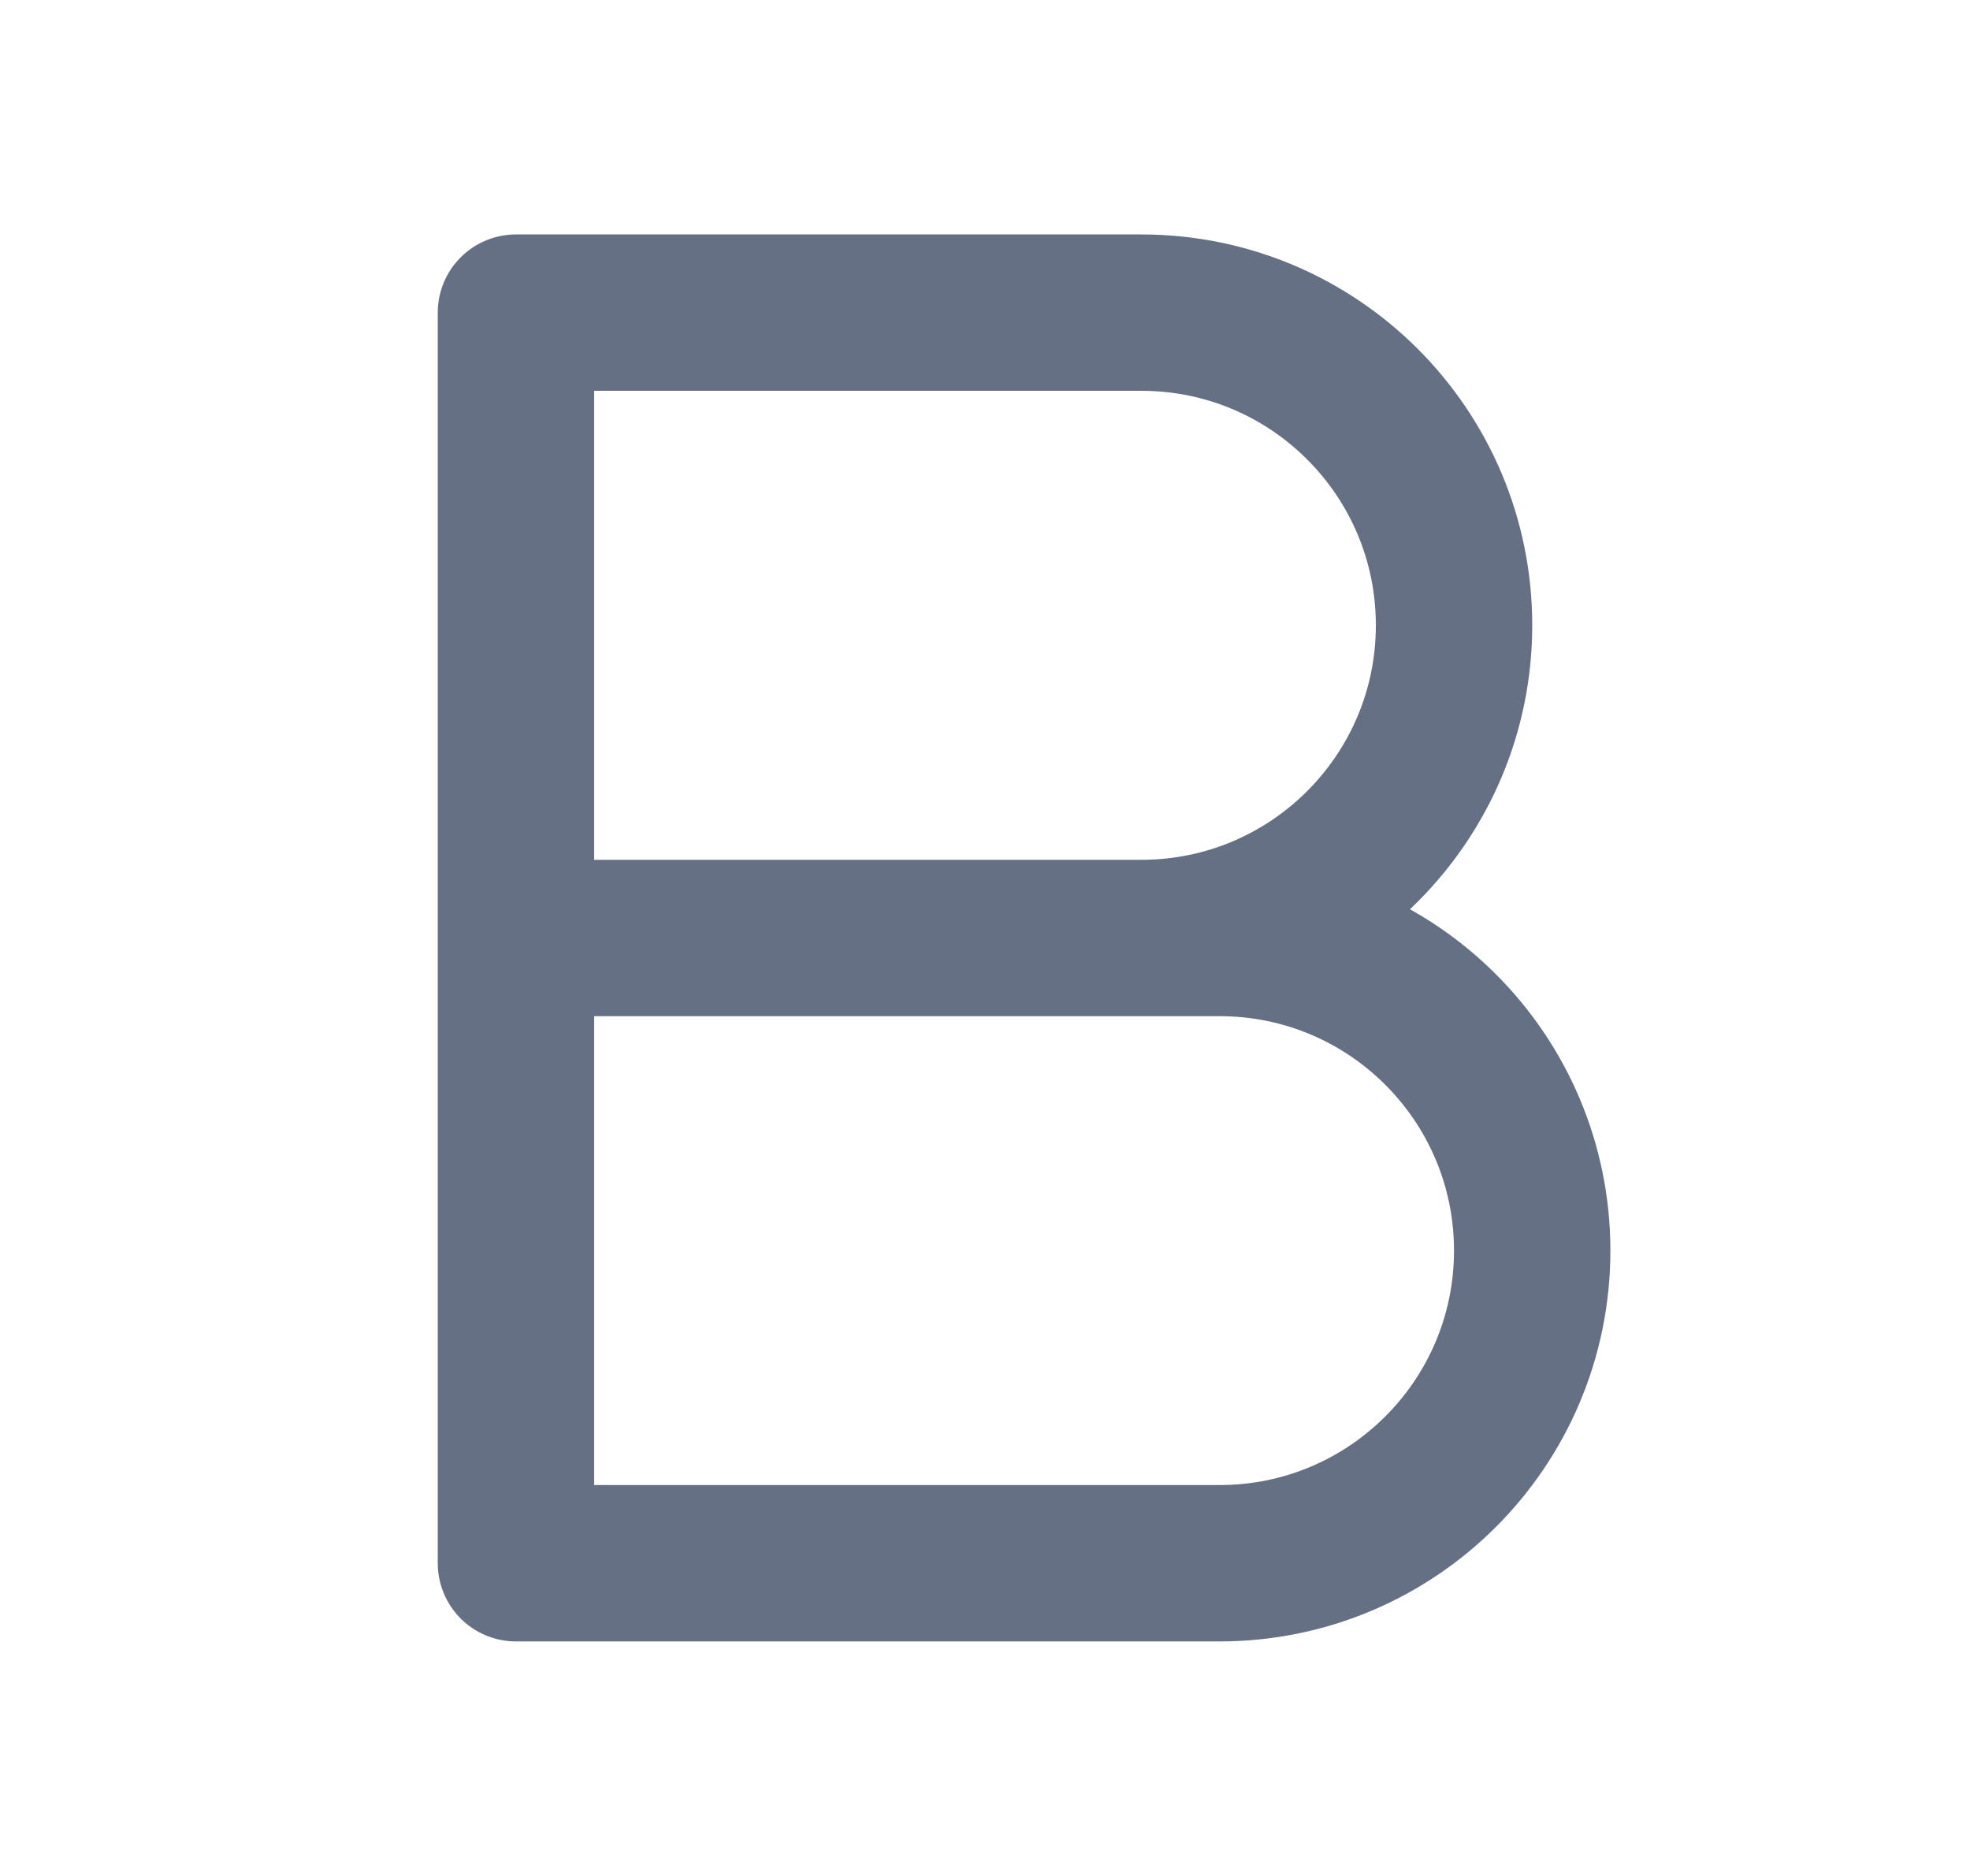 <svg width="21" height="20" viewBox="0 0 21 20" fill="none" xmlns="http://www.w3.org/2000/svg">
<path d="M5.5 10H12.167C14.008 10 15.5 8.507 15.5 6.666C15.5 4.825 14.008 3.333 12.167 3.333H5.5V10ZM5.5 10H13C14.841 10 16.333 11.492 16.333 13.333C16.333 15.174 14.841 16.666 13 16.666H5.5V10Z" stroke="#667085" stroke-width="1.667" stroke-linecap="round" stroke-linejoin="round"/>
</svg>
